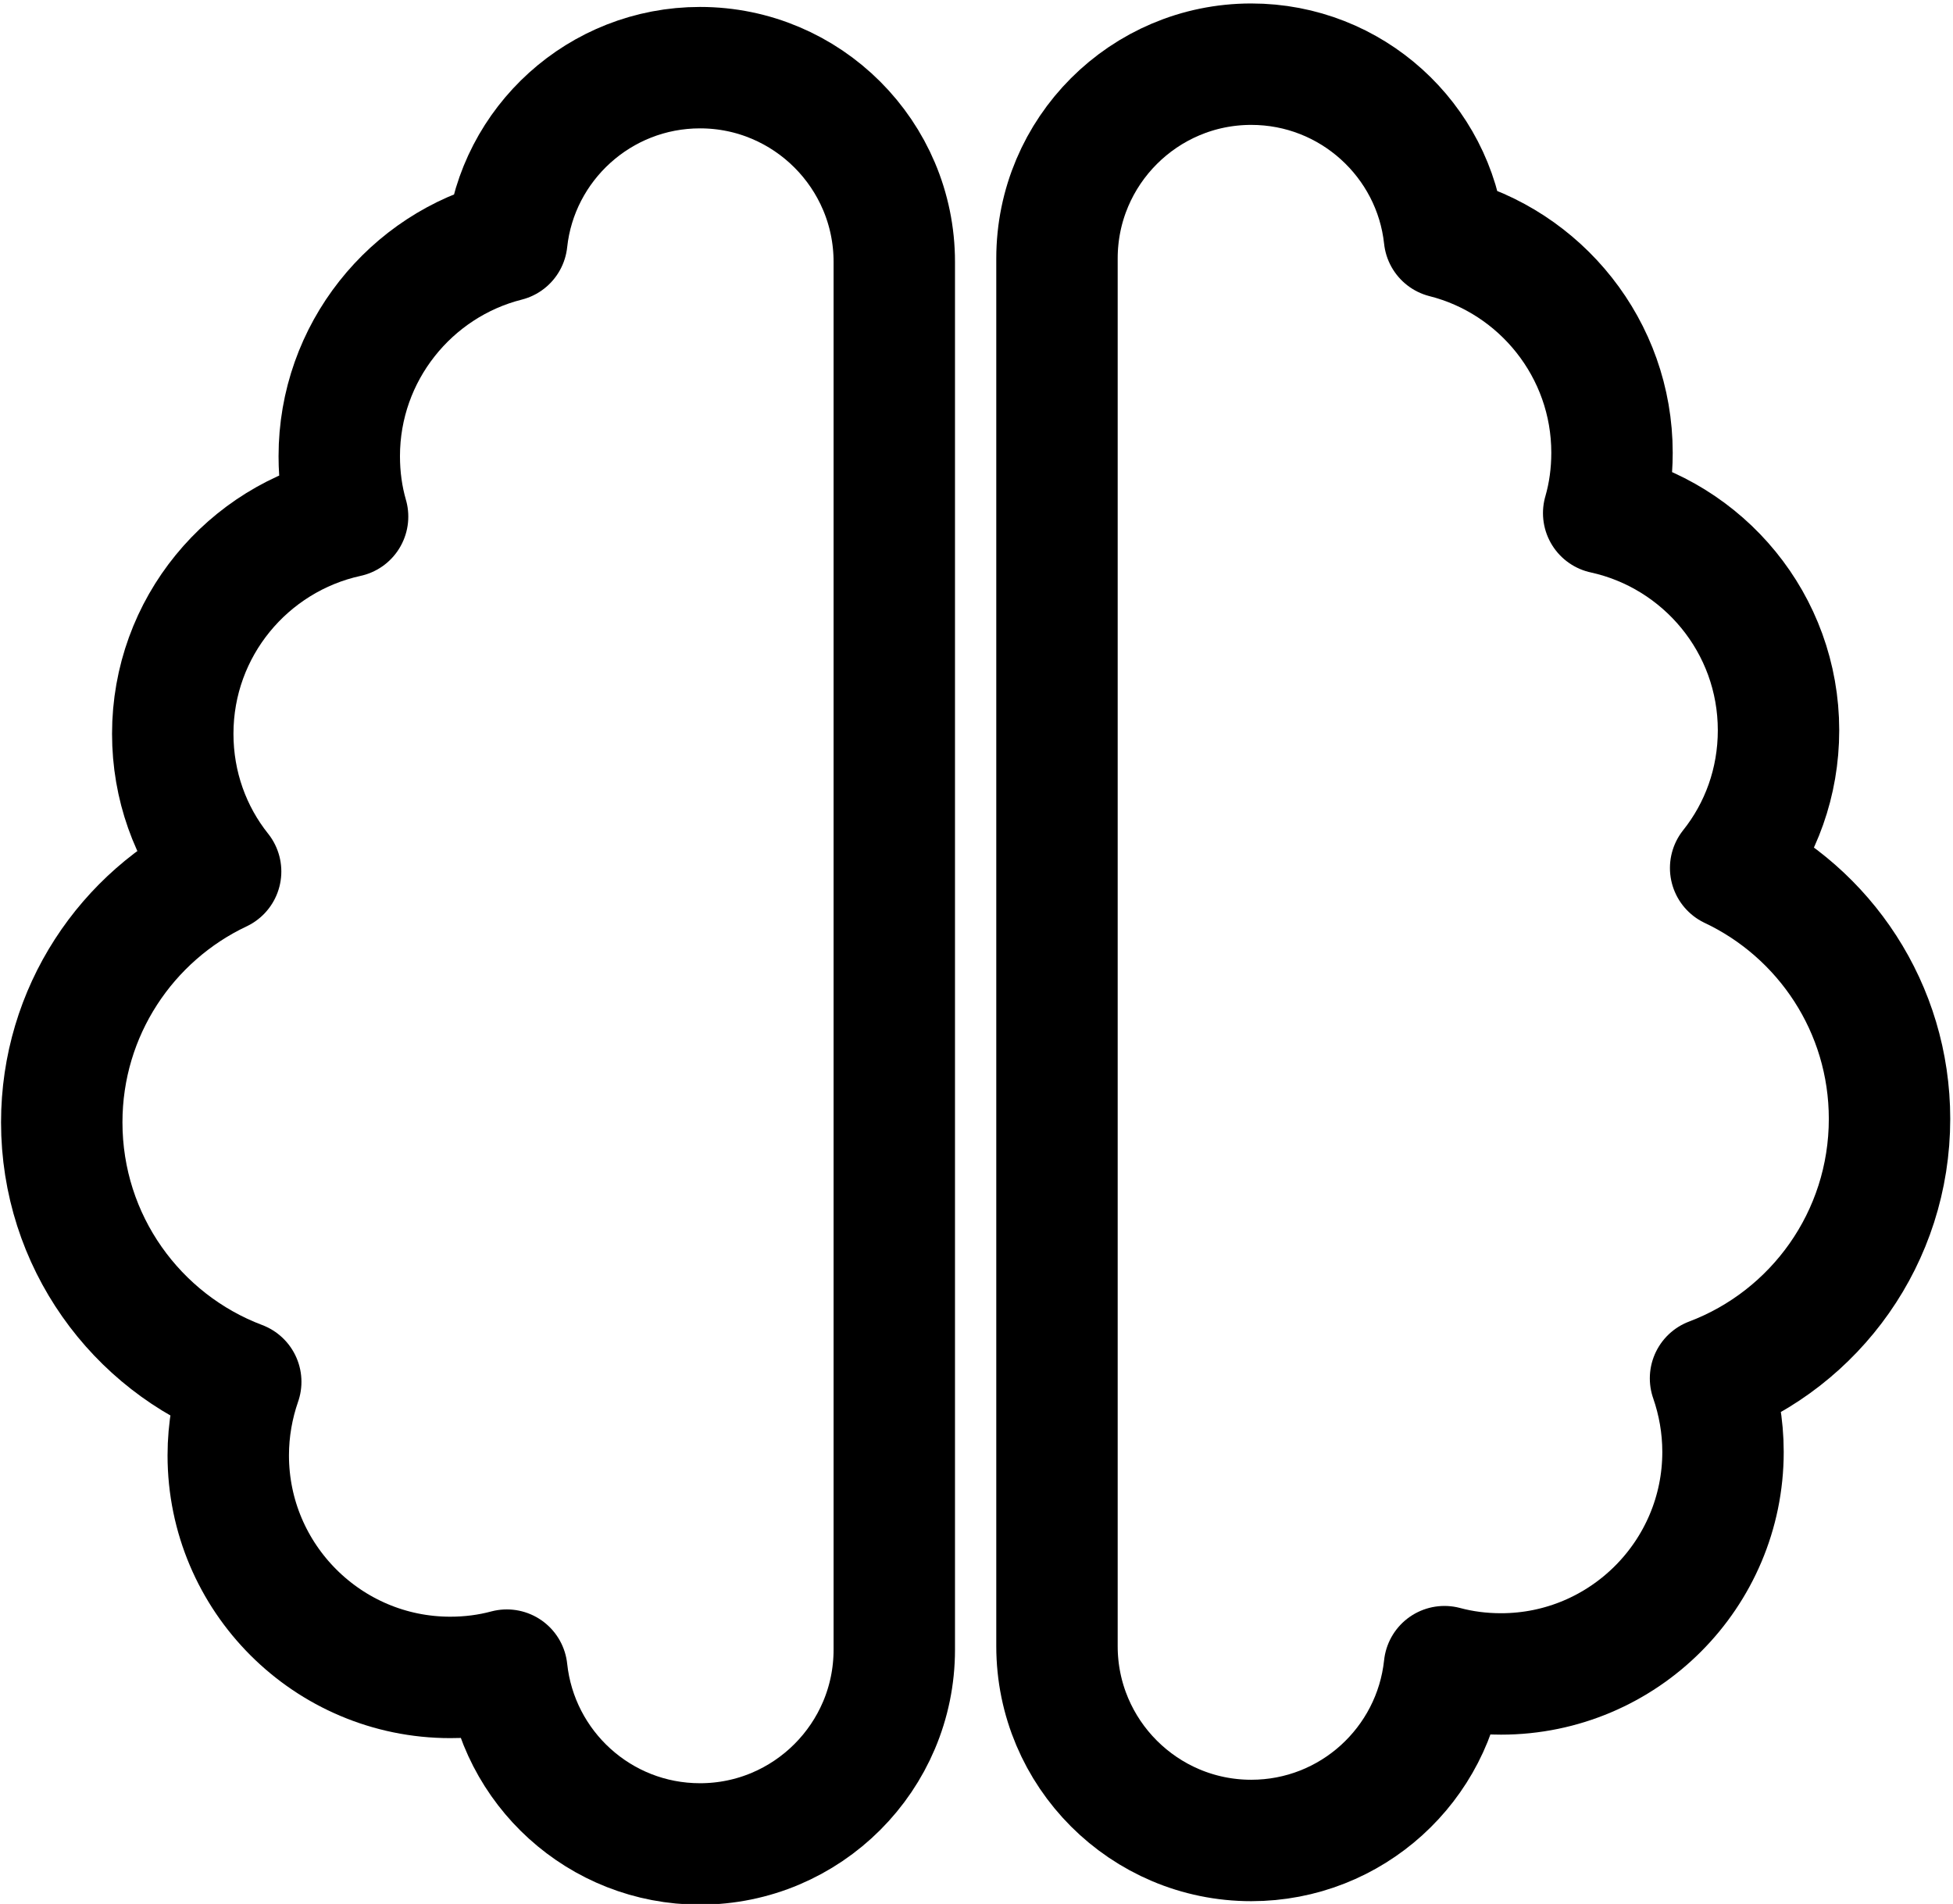 <?xml version="1.0" encoding="utf-8"?>
<!-- Generator: Adobe Illustrator 24.1.2, SVG Export Plug-In . SVG Version: 6.00 Build 0)  -->
<svg version="1.1" id="Layer_1" xmlns="http://www.w3.org/2000/svg" xmlns:xlink="http://www.w3.org/1999/xlink" x="0px" y="0px"
	 viewBox="0 0 563 548.8" style="enable-background:new 0 0 563 548.8;" xml:space="preserve">
<style type="text/css">
	.st0{fill:none;stroke:#000000;stroke-width:35;stroke-linejoin:round;stroke-miterlimit:10;}
</style>
<path class="st0" d="M201.8,19.5c30.9,0,56,25.1,56,56v400c0,30.9-25.1,56-56,56c-28.9,0-52.7-21.9-55.7-50.1
	c-5.2,1.4-10.7,2.1-16.3,2.1c-35.3,0-64-28.7-64-64c0-7.4,1.3-14.6,3.6-21.2c-30.2-11.4-51.6-40.6-51.6-74.8
	c0-31.9,18.7-59.5,45.8-72.3c-8.7-10.9-13.8-24.7-13.8-39.7c0-30.7,21.6-56.3,50.4-62.6c-1.6-5.5-2.4-11.4-2.4-17.4
	c0-29.9,20.6-55.1,48.3-62.1C149.1,41.4,172.9,19.5,201.8,19.5z"/>
<path class="st0" d="M416.4,68.4c27.7,7,48.3,32.2,48.3,62.1c0,6-0.8,11.9-2.4,17.4c28.8,6.3,50.4,31.9,50.4,62.6
	c0,15-5.1,28.8-13.8,39.7c27.1,12.8,45.8,40.4,45.8,72.3c0,34.2-21.4,63.4-51.6,74.8c2.3,6.6,3.6,13.8,3.6,21.2
	c0,35.3-28.7,64-64,64c-5.6,0-11.1-0.7-16.3-2.1c-3,28.2-26.8,50.1-55.7,50.1c-30.9,0-56-25.1-56-56v-400c0-30.9,25.1-56,56-56
	C389.6,18.5,413.4,40.4,416.4,68.4z"/>
</svg>
